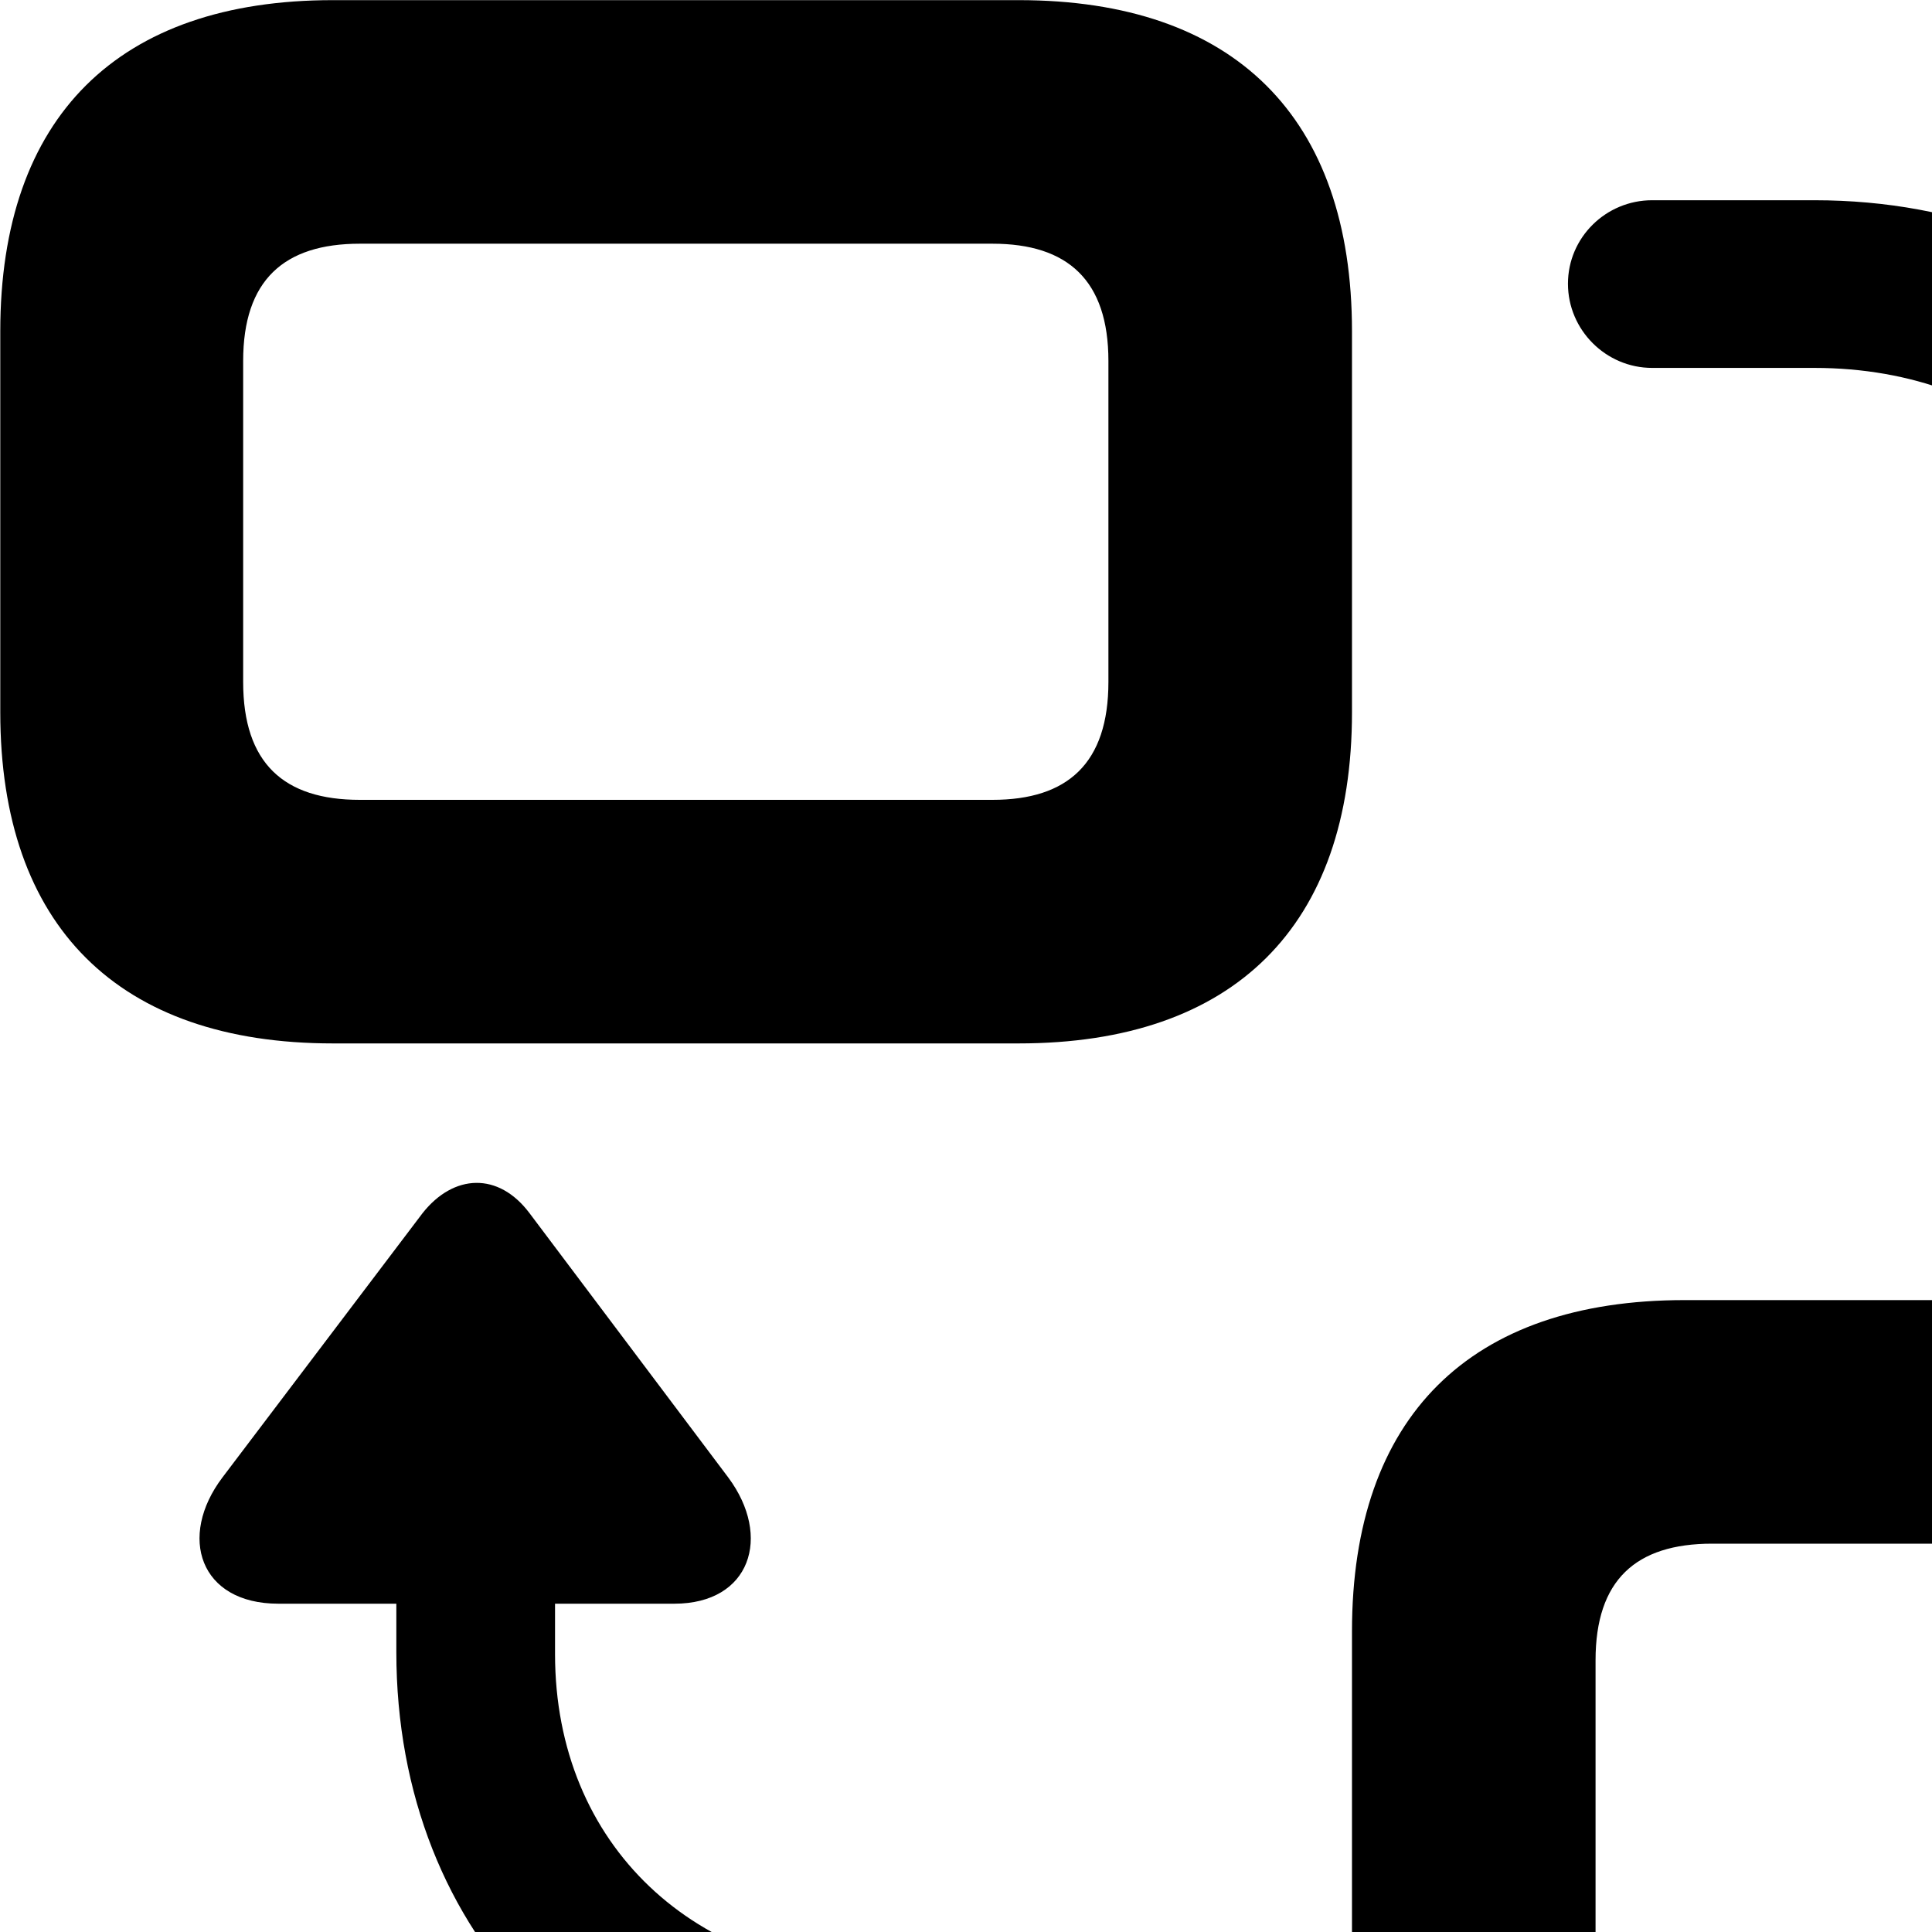 <svg xmlns="http://www.w3.org/2000/svg" viewBox="0 0 28 28" width="28" height="28">
  <path d="M4.824 15.122H14.764C17.884 15.122 19.594 13.422 19.594 10.322V4.802C19.594 1.692 17.884 0.002 14.764 0.002H4.824C1.714 0.002 0.004 1.692 0.004 4.802V10.322C0.004 13.422 1.714 15.122 4.824 15.122ZM31.514 16.382C31.964 16.972 32.624 16.952 33.074 16.382L35.954 12.552C36.614 11.672 36.284 10.722 35.154 10.722H33.444V10.022C33.444 5.882 30.514 2.902 26.294 2.902H23.944C23.274 2.902 22.724 3.442 22.724 4.112C22.724 4.782 23.274 5.332 23.944 5.332H26.294C29.124 5.332 31.154 7.222 31.154 9.992V10.722H29.424C28.324 10.722 28.004 11.692 28.644 12.552ZM5.214 11.592C4.114 11.592 3.524 11.062 3.524 9.882V5.232C3.524 4.062 4.114 3.532 5.214 3.532H14.384C15.474 3.532 16.064 4.062 16.064 5.232V9.882C16.064 11.062 15.474 11.592 14.384 11.592ZM12.894 31.062H15.244C15.914 31.062 16.474 30.512 16.474 29.842C16.474 29.172 15.914 28.632 15.244 28.632H12.904C10.074 28.632 8.044 26.742 8.044 23.972V23.242H9.774C10.874 23.242 11.194 22.272 10.554 21.412L7.674 17.582C7.224 16.982 6.574 17.012 6.124 17.582L3.224 21.412C2.574 22.272 2.894 23.242 4.034 23.242H5.744V23.942C5.744 28.072 8.664 31.062 12.894 31.062ZM24.414 33.962H34.374C37.484 33.962 39.194 32.252 39.194 29.162V23.642C39.194 20.532 37.484 18.842 34.374 18.842H24.414C21.304 18.842 19.594 20.532 19.594 23.642V29.162C19.594 32.262 21.304 33.962 24.414 33.962ZM24.814 30.432C23.704 30.432 23.124 29.892 23.124 28.722V24.062C23.124 22.902 23.704 22.372 24.814 22.372H33.974C35.064 22.372 35.674 22.902 35.674 24.062V28.722C35.674 29.892 35.064 30.432 33.974 30.432Z" />
</svg>